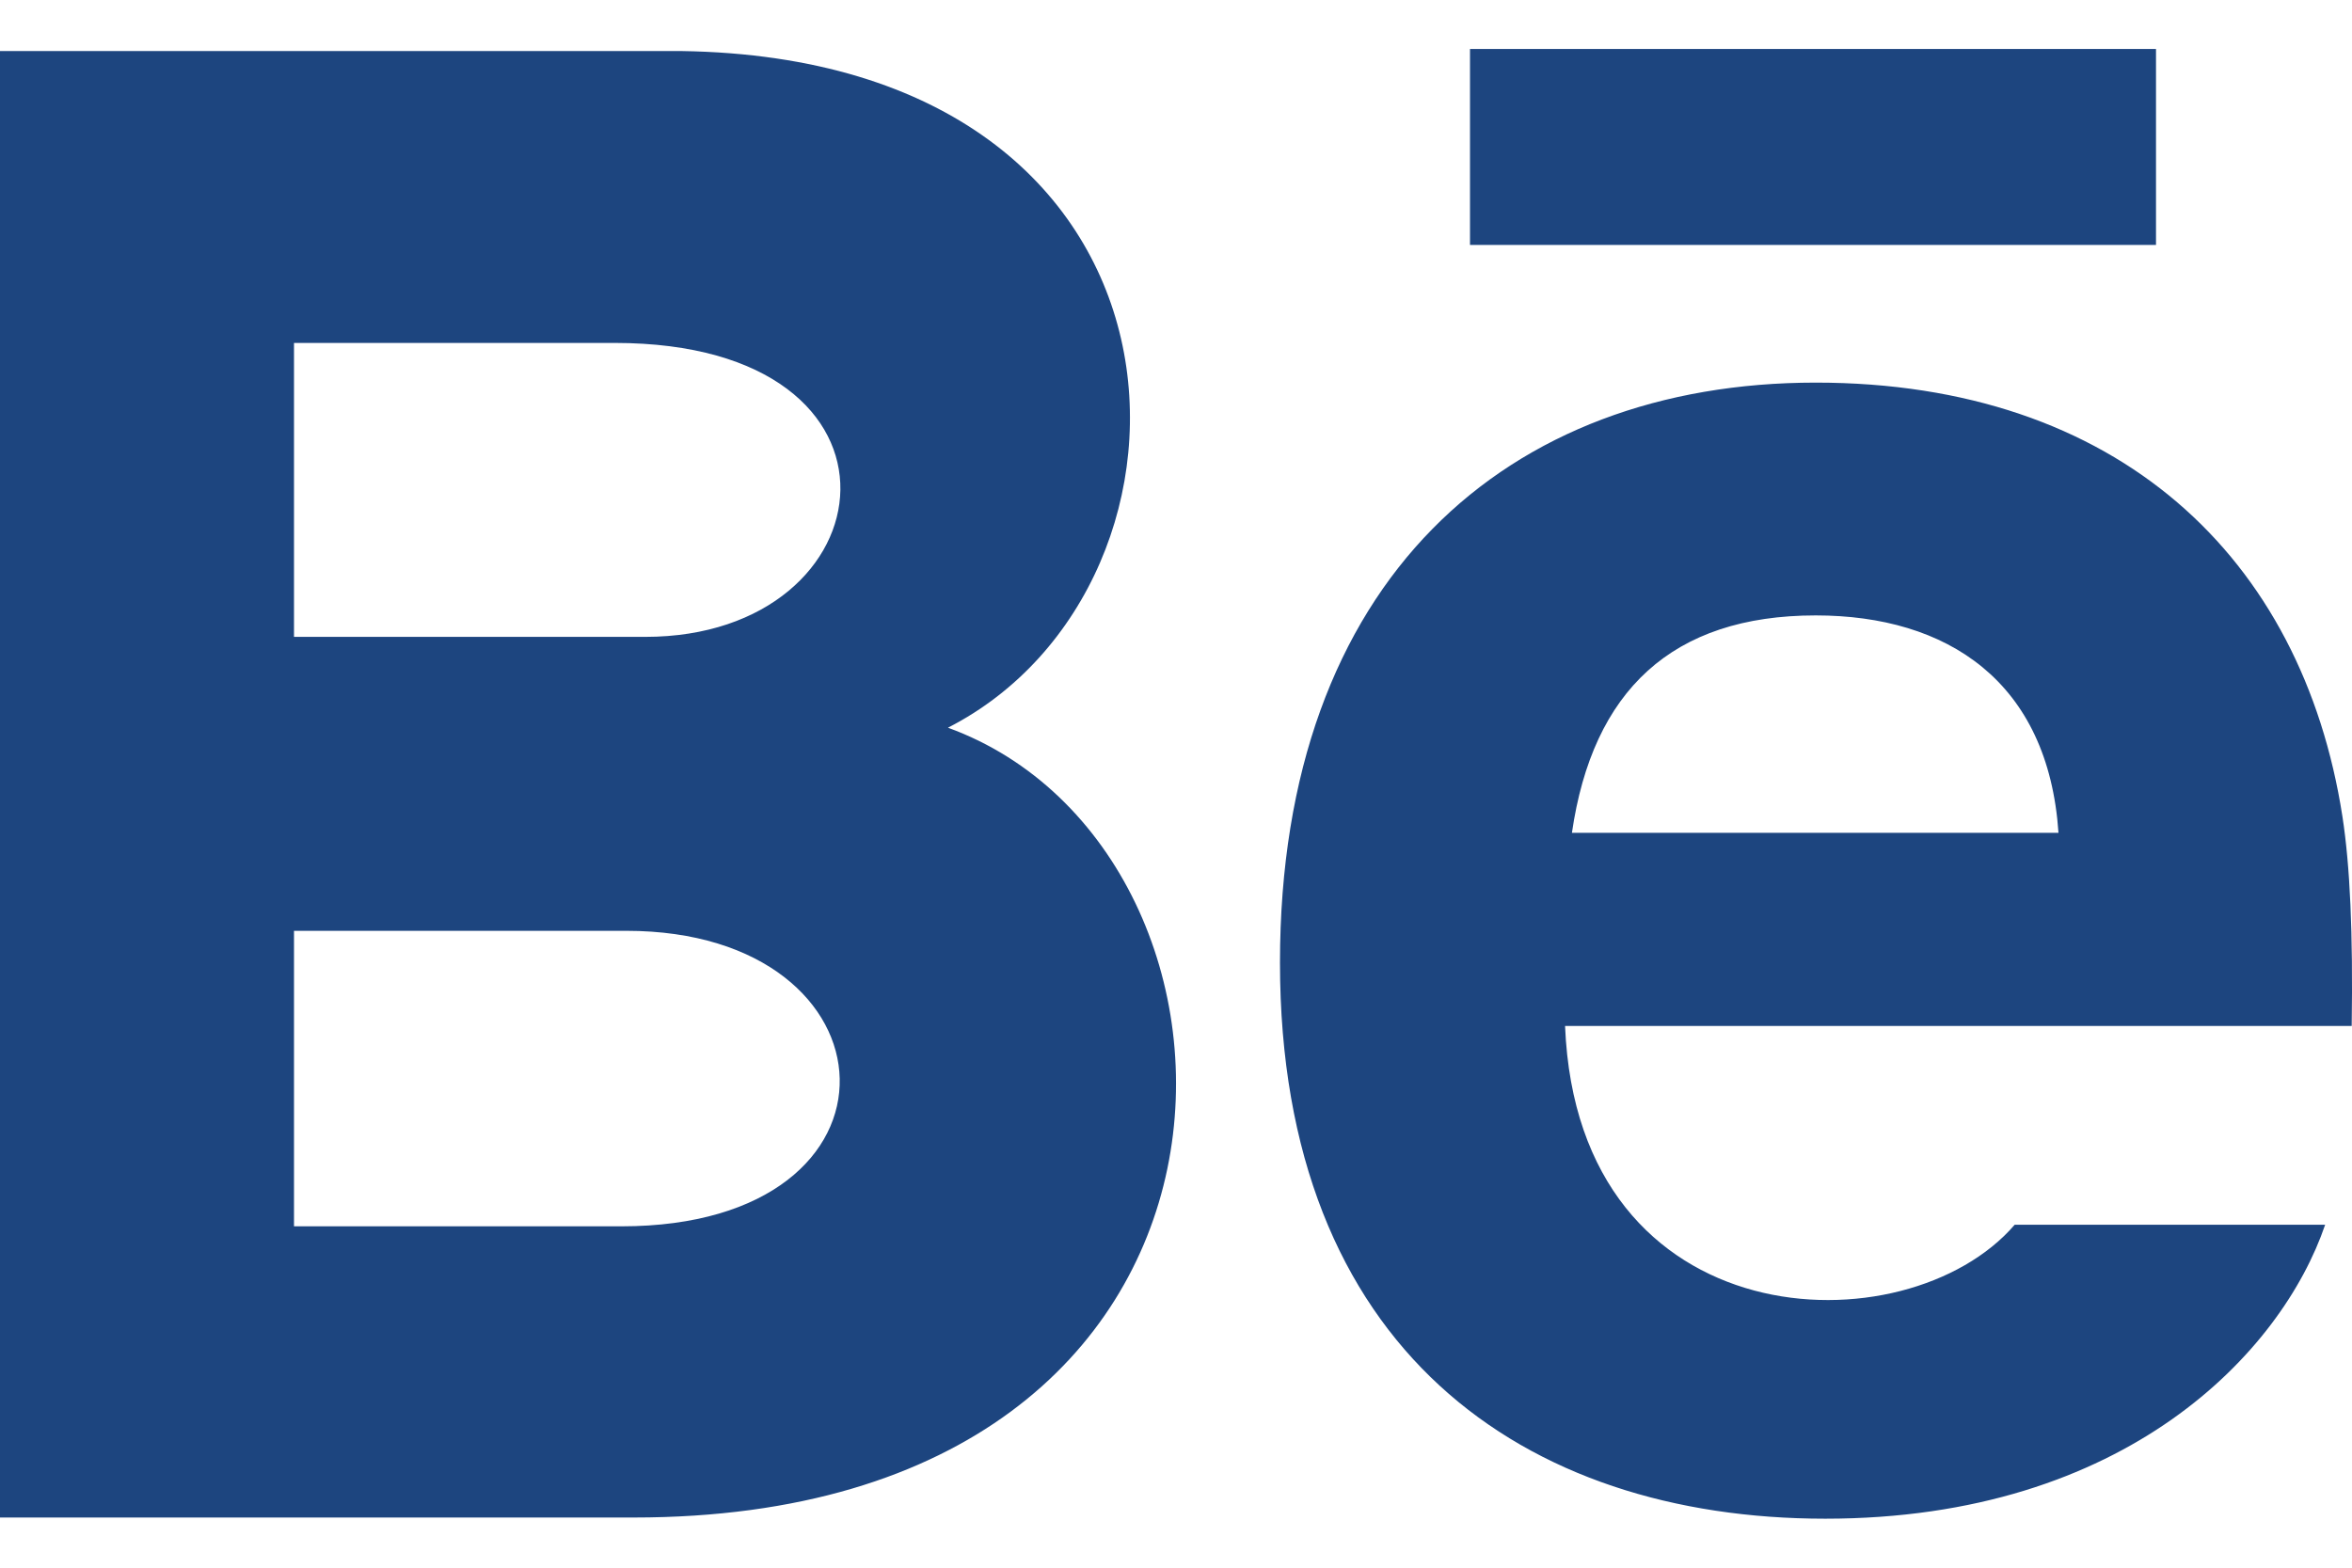 <svg width="24" height="16" viewBox="0 0 24 16" fill="none" xmlns="http://www.w3.org/2000/svg">
<path d="M22 2.5H15V0.5H22V2.5ZM23.726 12.5C23.284 13.797 21.697 15.5 18.625 15.5C15.551 15.5 13.061 13.771 13.061 9.825C13.061 5.915 15.386 3.905 18.527 3.905C21.609 3.905 23.491 5.687 23.902 8.331C23.98 8.837 24.011 9.519 23.997 10.471H15.97C16.1 13.682 19.453 13.783 20.558 12.5H23.726ZM16.04 8.5H21.005C20.9 6.953 19.869 6.281 18.528 6.281C17.062 6.281 16.251 7.049 16.04 8.5ZM6.466 15.488H0V0.521H6.953C12.429 0.602 12.533 5.965 9.673 7.427C13.134 8.687 13.25 15.488 6.466 15.488ZM3 6.5H6.584C9.092 6.5 9.49 3.5 6.272 3.5H3V6.5ZM6.391 9.5H3V12.516H6.341C9.396 12.516 9.209 9.5 6.391 9.5Z" fill="#1D457F"/>
</svg>
